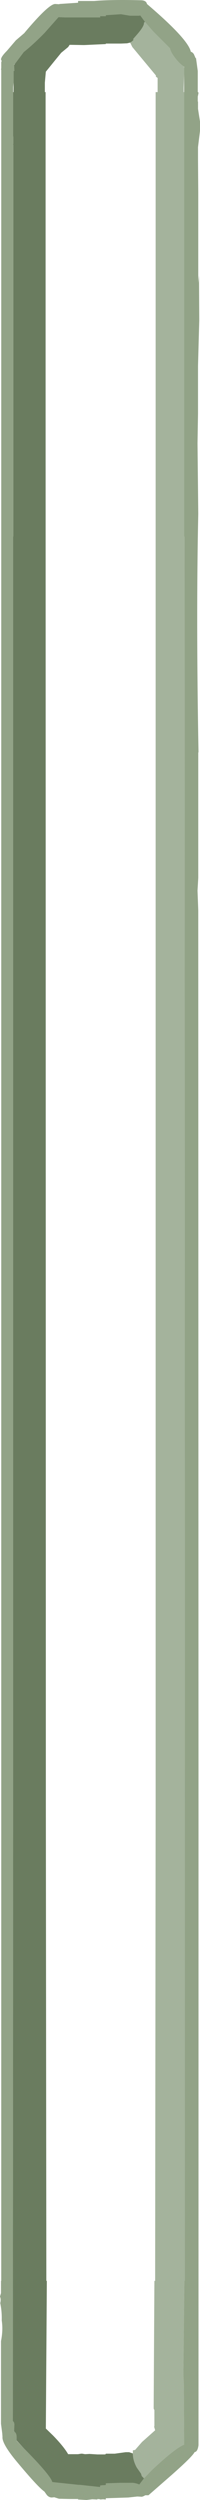 <?xml version="1.0" encoding="UTF-8" standalone="no"?>
<svg xmlns:ffdec="https://www.free-decompiler.com/flash" xmlns:xlink="http://www.w3.org/1999/xlink" ffdec:objectType="frame" height="502.05px" width="40.35px" xmlns="http://www.w3.org/2000/svg">
  <g transform="matrix(1.0, 0.0, 0.0, 1.0, 21.9, 300.85)">
    <use ffdec:characterId="1161" height="502.05" transform="matrix(1.0, 0.0, 0.0, 1.0, -21.9, -300.85)" width="40.35" xlink:href="#shape0"/>
  </g>
  <defs>
    <g id="shape0" transform="matrix(1.0, 0.0, 0.0, 1.0, 21.9, 300.85)">
      <path d="M7.75 -300.05 Q16.1 -292.95 16.6 -290.45 16.9 -290.4 17.2 -290.0 L17.55 -289.2 17.65 -289.15 18.0 -286.6 18.0 -285.5 18.0 -284.3 18.0 -284.15 18.0 -282.35 18.1 -282.35 18.15 -282.15 18.0 -281.45 18.0 -280.45 18.05 -280.45 18.05 -279.15 18.05 -279.0 18.25 -277.7 18.45 -276.45 18.45 -274.55 18.25 -272.95 18.05 -271.3 18.05 -271.0 18.05 -270.7 18.05 -268.75 18.1 -262.2 18.1 -244.05 18.25 -245.55 18.3 -236.5 18.05 -227.4 18.05 -217.85 17.95 -211.8 18.1 -197.65 Q17.65 -177.0 18.15 -149.75 L18.1 -149.75 18.1 -124.55 17.95 -122.0 18.1 -118.0 18.15 61.55 18.15 65.45 18.15 190.2 Q18.0 191.25 17.6 191.5 L17.35 191.6 Q16.9 192.5 12.7 196.2 L8.05 200.25 7.4 200.25 7.15 200.4 6.75 200.55 5.8 200.5 4.0 200.7 -0.55 200.85 -0.55 201.1 -1.1 201.05 -1.7 201.1 -1.7 201.05 -2.25 201.0 -2.25 201.1 -3.3 201.05 -4.45 201.2 -6.15 201.1 -6.15 201.0 -7.65 201.0 -10.0 200.95 -10.95 200.65 -11.45 200.7 Q-12.0 200.7 -12.45 200.2 L-12.95 199.5 Q-14.2 198.65 -18.35 193.7 -21.55 189.9 -21.4 188.5 L-21.45 187.8 -21.7 185.9 -21.7 169.3 Q-21.25 167.05 -21.55 165.15 -21.5 163.35 -21.85 161.65 -21.65 160.9 -21.9 160.35 L-21.7 159.65 -21.7 157.2 -21.65 157.2 -21.65 -286.85 -21.7 -286.85 -21.65 -287.2 -21.65 -288.35 -21.55 -288.65 Q-22.1 -289.05 -20.5 -290.65 L-18.7 -292.75 -17.0 -294.2 -16.8 -294.45 Q-12.1 -300.0 -10.8 -300.05 L-10.75 -300.05 -9.95 -300.0 -9.9 -300.05 -6.15 -300.3 -6.15 -300.65 -2.9 -300.65 Q0.55 -300.95 6.45 -300.8 7.6 -300.8 7.75 -300.05 M7.35 -296.45 L6.4 -297.75 6.2 -297.7 4.3 -297.7 2.5 -298.0 -0.55 -297.8 -0.55 -297.6 -1.7 -297.6 -1.7 -297.35 -6.15 -297.35 -8.65 -297.35 -10.1 -297.4 -12.9 -294.25 Q-15.15 -291.95 -17.1 -290.4 L-18.45 -288.6 -18.9 -288.0 -19.05 -287.9 -19.05 -287.8 -19.0 -286.6 -19.15 -286.6 -19.15 -284.3 -19.25 -283.35 -19.25 -283.25 -19.25 -282.35 -19.25 -273.45 -19.2 -273.45 -19.2 -271.95 -19.25 -271.95 -19.25 -271.8 -19.2 -271.8 -19.2 -193.1 -19.25 -193.1 -19.25 61.55 -19.25 65.45 -19.3 185.35 -19.25 185.4 Q-19.0 185.6 -19.0 186.1 L-19.05 187.35 -19.05 187.45 -19.0 187.5 Q-18.55 187.75 -18.55 188.55 L-18.55 189.25 -18.55 189.3 -17.05 190.85 Q-11.7 196.25 -11.35 197.6 L-6.15 198.15 -6.0 198.15 -5.9 198.15 -1.7 198.6 -1.7 198.3 -1.4 198.25 -0.55 198.2 -0.55 197.85 2.45 197.75 4.9 197.75 Q5.7 197.85 6.2 198.1 L7.15 196.85 8.85 195.1 Q13.5 190.75 15.25 190.1 L15.2 178.1 15.1 175.85 15.3 157.2 15.4 157.2 15.4 65.45 15.4 61.55 15.35 -193.1 15.25 -193.1 15.25 -282.35 15.25 -285.95 15.25 -287.15 15.25 -287.45 15.2 -287.5 Q14.25 -288.1 13.3 -289.4 12.55 -290.4 12.4 -291.15 L9.0 -294.55 7.35 -296.45" fill="#92a387" fill-rule="evenodd" stroke="none"/>
      <path d="M-18.9 -288.0 L-18.45 -288.6 -17.1 -290.4 Q-15.15 -291.95 -12.9 -294.25 L-10.1 -297.4 -8.65 -297.35 -6.15 -297.35 -1.7 -297.35 -1.7 -297.6 -0.55 -297.6 -0.55 -297.8 2.5 -298.0 4.3 -297.7 6.2 -297.7 6.4 -297.75 7.35 -296.45 7.15 -296.3 7.15 -296.2 Q7.15 -295.5 5.65 -293.8 L4.95 -293.0 5.05 -292.85 Q4.75 -292.5 4.35 -292.3 L3.75 -292.15 2.5 -292.1 -0.55 -292.1 -0.55 -292.0 -4.95 -291.8 -7.85 -291.85 -8.15 -291.4 -9.55 -290.25 -10.7 -288.85 -12.65 -286.45 -12.85 -284.25 -12.85 -282.35 -12.7 -282.35 -12.7 -249.6 -12.7 -224.9 -12.65 61.55 -12.55 157.2 -12.45 157.2 -12.65 186.85 -11.2 188.25 Q-9.05 190.45 -8.15 192.0 L-7.6 192.0 -6.15 192.0 -5.55 191.9 -5.3 191.9 -4.75 192.0 -3.85 191.95 -2.25 192.05 -0.85 192.05 -0.65 192.05 -0.55 191.9 1.25 191.9 3.45 191.6 4.15 191.6 4.9 191.85 Q4.9 193.25 5.7 194.7 L6.55 195.9 6.7 196.4 7.15 196.85 6.2 198.1 Q5.7 197.85 4.9 197.75 L2.45 197.75 -0.55 197.85 -0.55 198.2 -1.4 198.25 -1.7 198.3 -1.7 198.6 -5.9 198.15 -6.0 198.15 -6.15 198.15 -11.35 197.6 Q-11.7 196.25 -17.05 190.85 L-18.55 189.25 -18.55 188.55 Q-18.55 187.75 -19.0 187.5 L-19.05 187.35 -19.0 186.1 Q-19.0 185.6 -19.25 185.4 L-19.3 185.35 -19.25 65.45 -19.25 61.55 -19.25 -193.1 -19.2 -193.1 -19.2 -271.8 -19.25 -271.8 -19.25 -271.95 -19.2 -271.95 -19.2 -273.45 -19.25 -273.45 -19.25 -282.35 -19.15 -282.35 -19.15 -284.3 -19.15 -286.6 -19.0 -286.6 -19.05 -287.8 -18.9 -288.0" fill="#6a7c5f" fill-rule="evenodd" stroke="none"/>
      <path d="M7.35 -296.45 L9.0 -294.55 12.4 -291.15 Q12.55 -290.4 13.3 -289.4 14.25 -288.1 15.2 -287.5 L15.25 -287.15 15.25 -285.95 15.15 -283.25 15.15 -282.35 15.25 -282.35 15.25 -193.1 15.35 -193.1 15.4 61.55 15.4 65.45 15.4 157.2 15.3 157.2 15.1 175.85 15.2 178.1 15.25 190.1 Q13.5 190.75 8.85 195.1 L7.15 196.85 6.7 196.4 6.55 195.9 5.7 194.7 Q4.9 193.25 4.9 191.85 L4.9 191.25 5.05 191.2 5.35 191.15 6.75 189.55 9.4 187.2 9.2 186.5 9.25 186.3 9.25 183.15 9.1 182.85 9.25 157.2 9.4 157.2 9.5 61.55 9.5 -282.35 9.9 -282.35 9.9 -285.2 9.55 -285.45 9.55 -285.7 4.8 -291.4 4.35 -292.3 Q4.75 -292.5 5.05 -292.85 L4.95 -293.0 5.65 -293.8 Q7.15 -295.5 7.15 -296.2 L7.15 -296.3 7.35 -296.45" fill="#a4b39c" fill-rule="evenodd" stroke="none"/>
    </g>
  </defs>
</svg>

